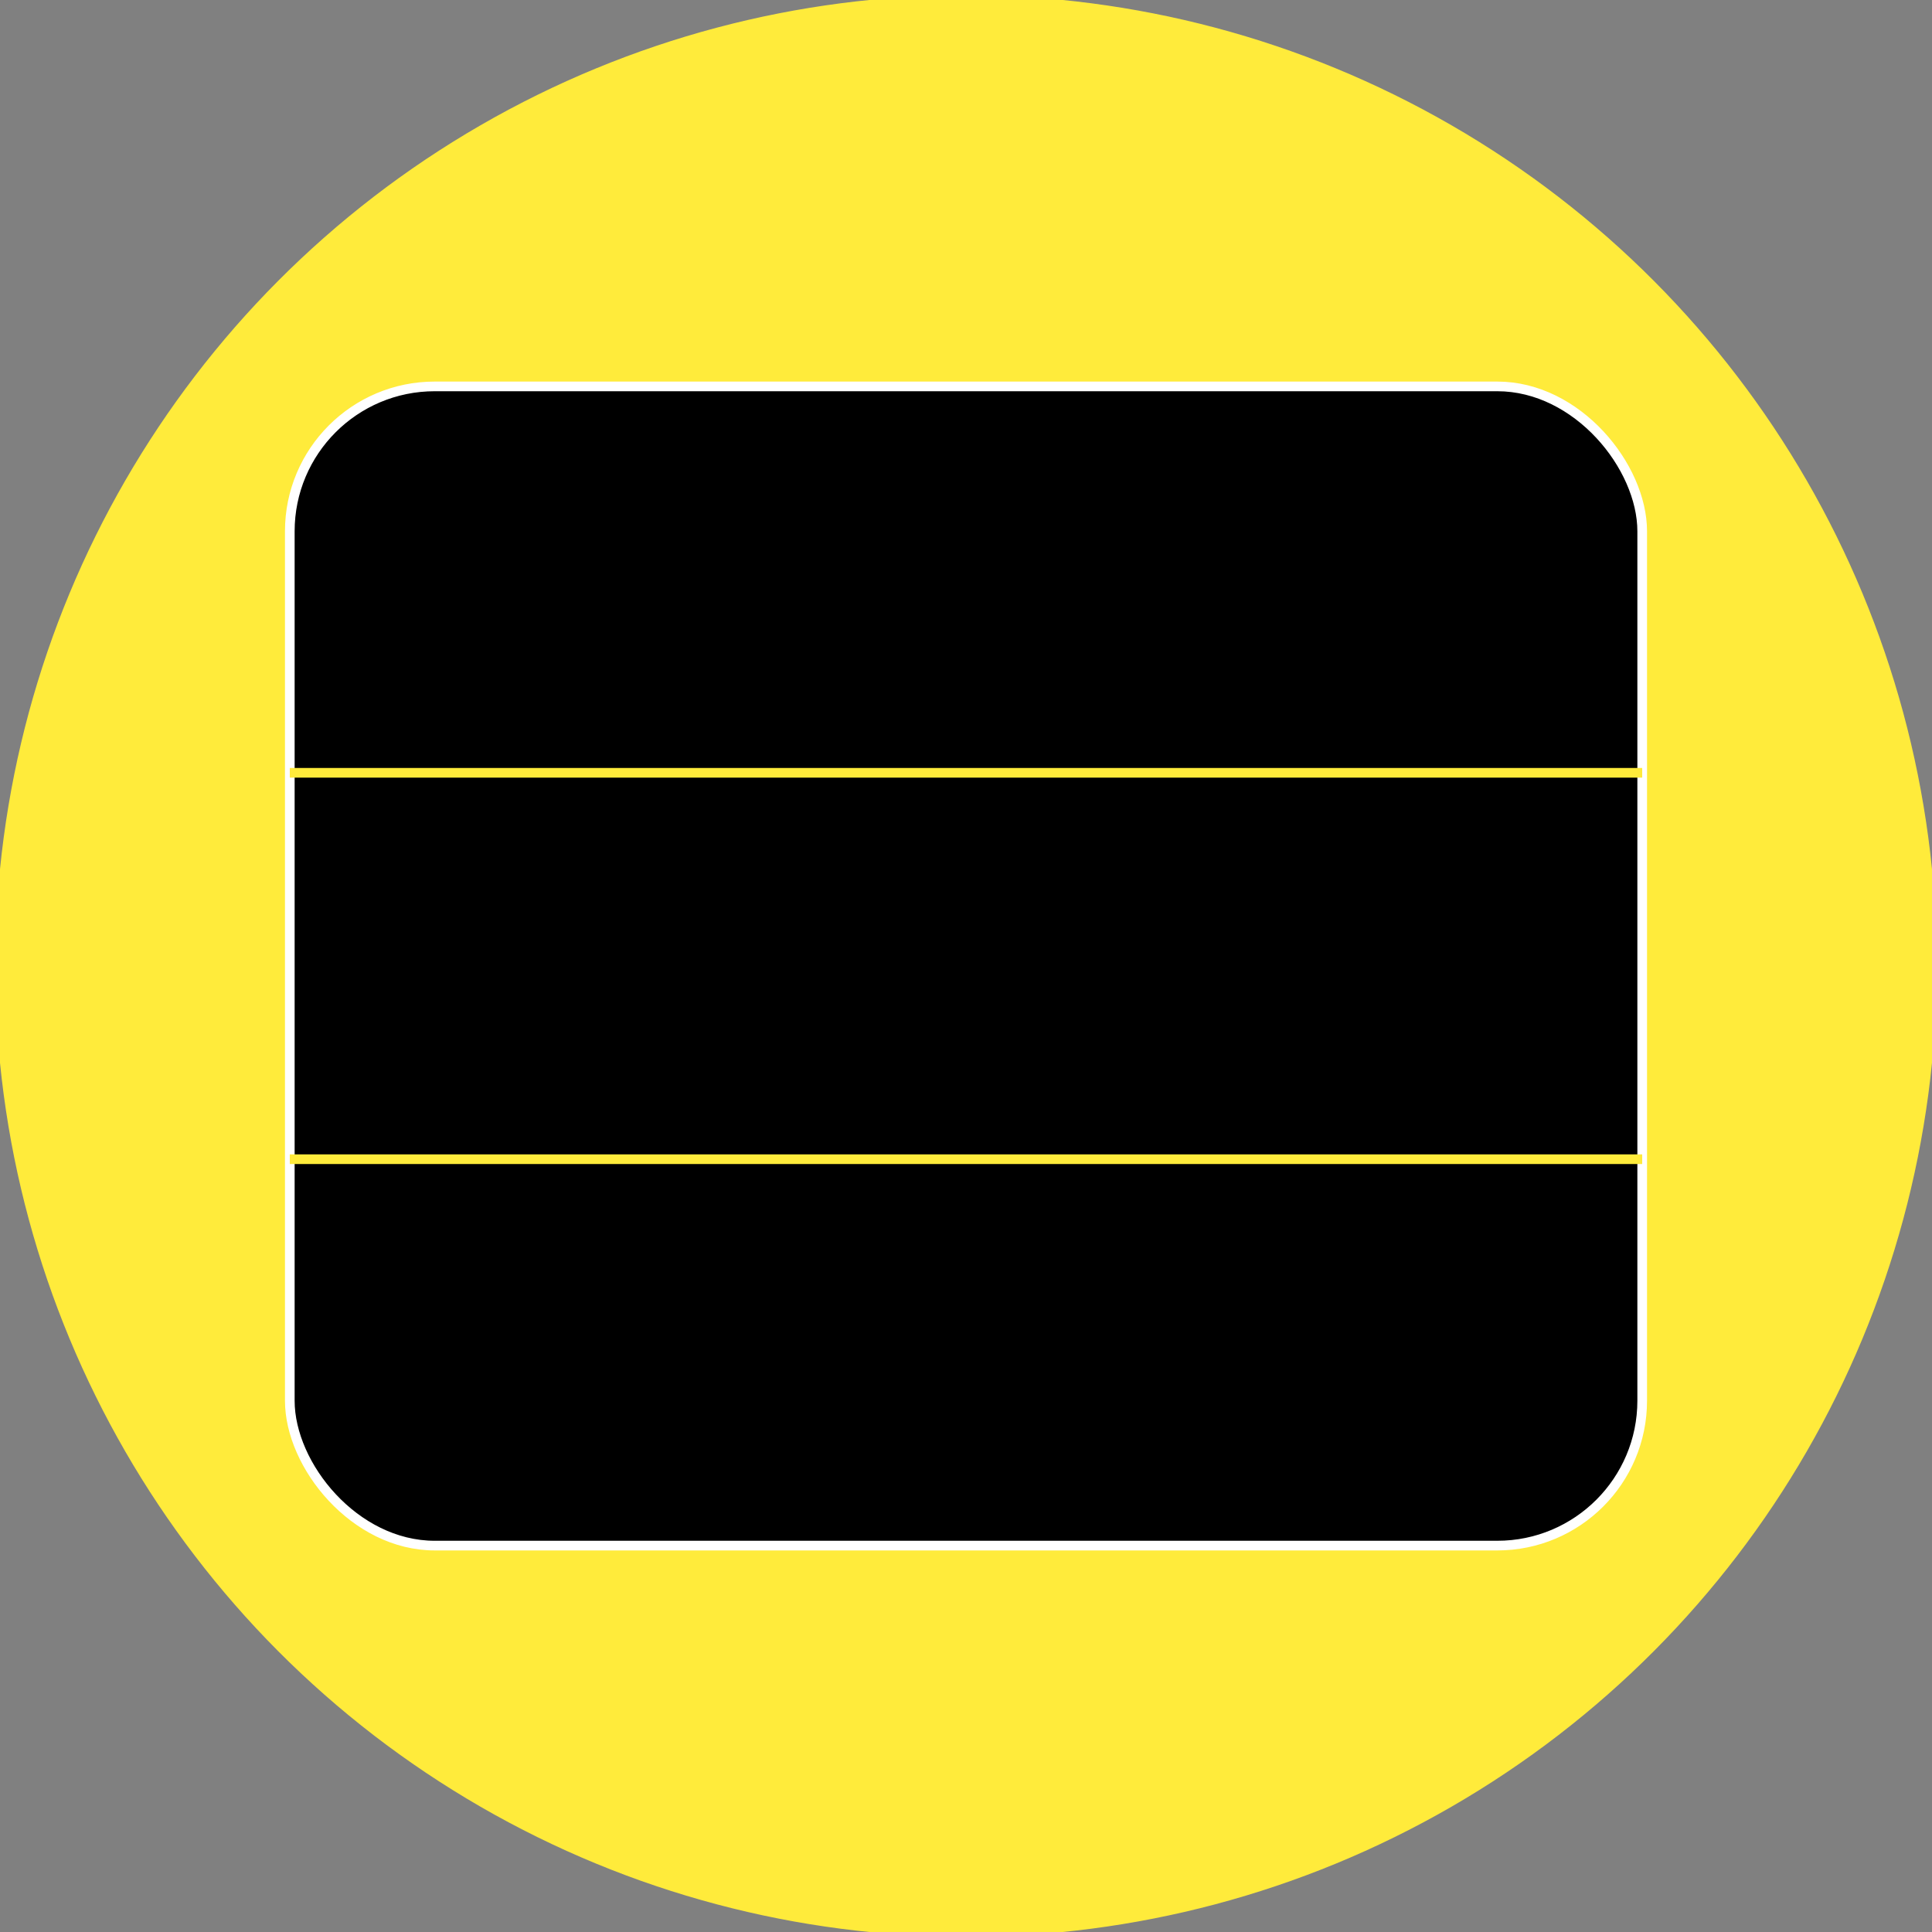 <svg width="200" height="200" xmlns="http://www.w3.org/2000/svg" fill="#ffffff">
  <rect width="100%" height="100%" fill="#808080" stroke="none"/>
  <circle cx="100" cy="100" r="100" stroke="#ffeb3b" strokeWidth="2" fill="#ffeb3b" />
  <rect x="30" y="40" width="140" height="120" rx="15" stroke="#fff" strokeWidth="2" fill="#000" />
  <line x1="30" y1="80" x2="170" y2="80" stroke="#ffeb3b" strokeWidth="2" />
  <line x1="30" y1="120" x2="170" y2="120" stroke="#ffeb3b" strokeWidth="2" />
</svg>
